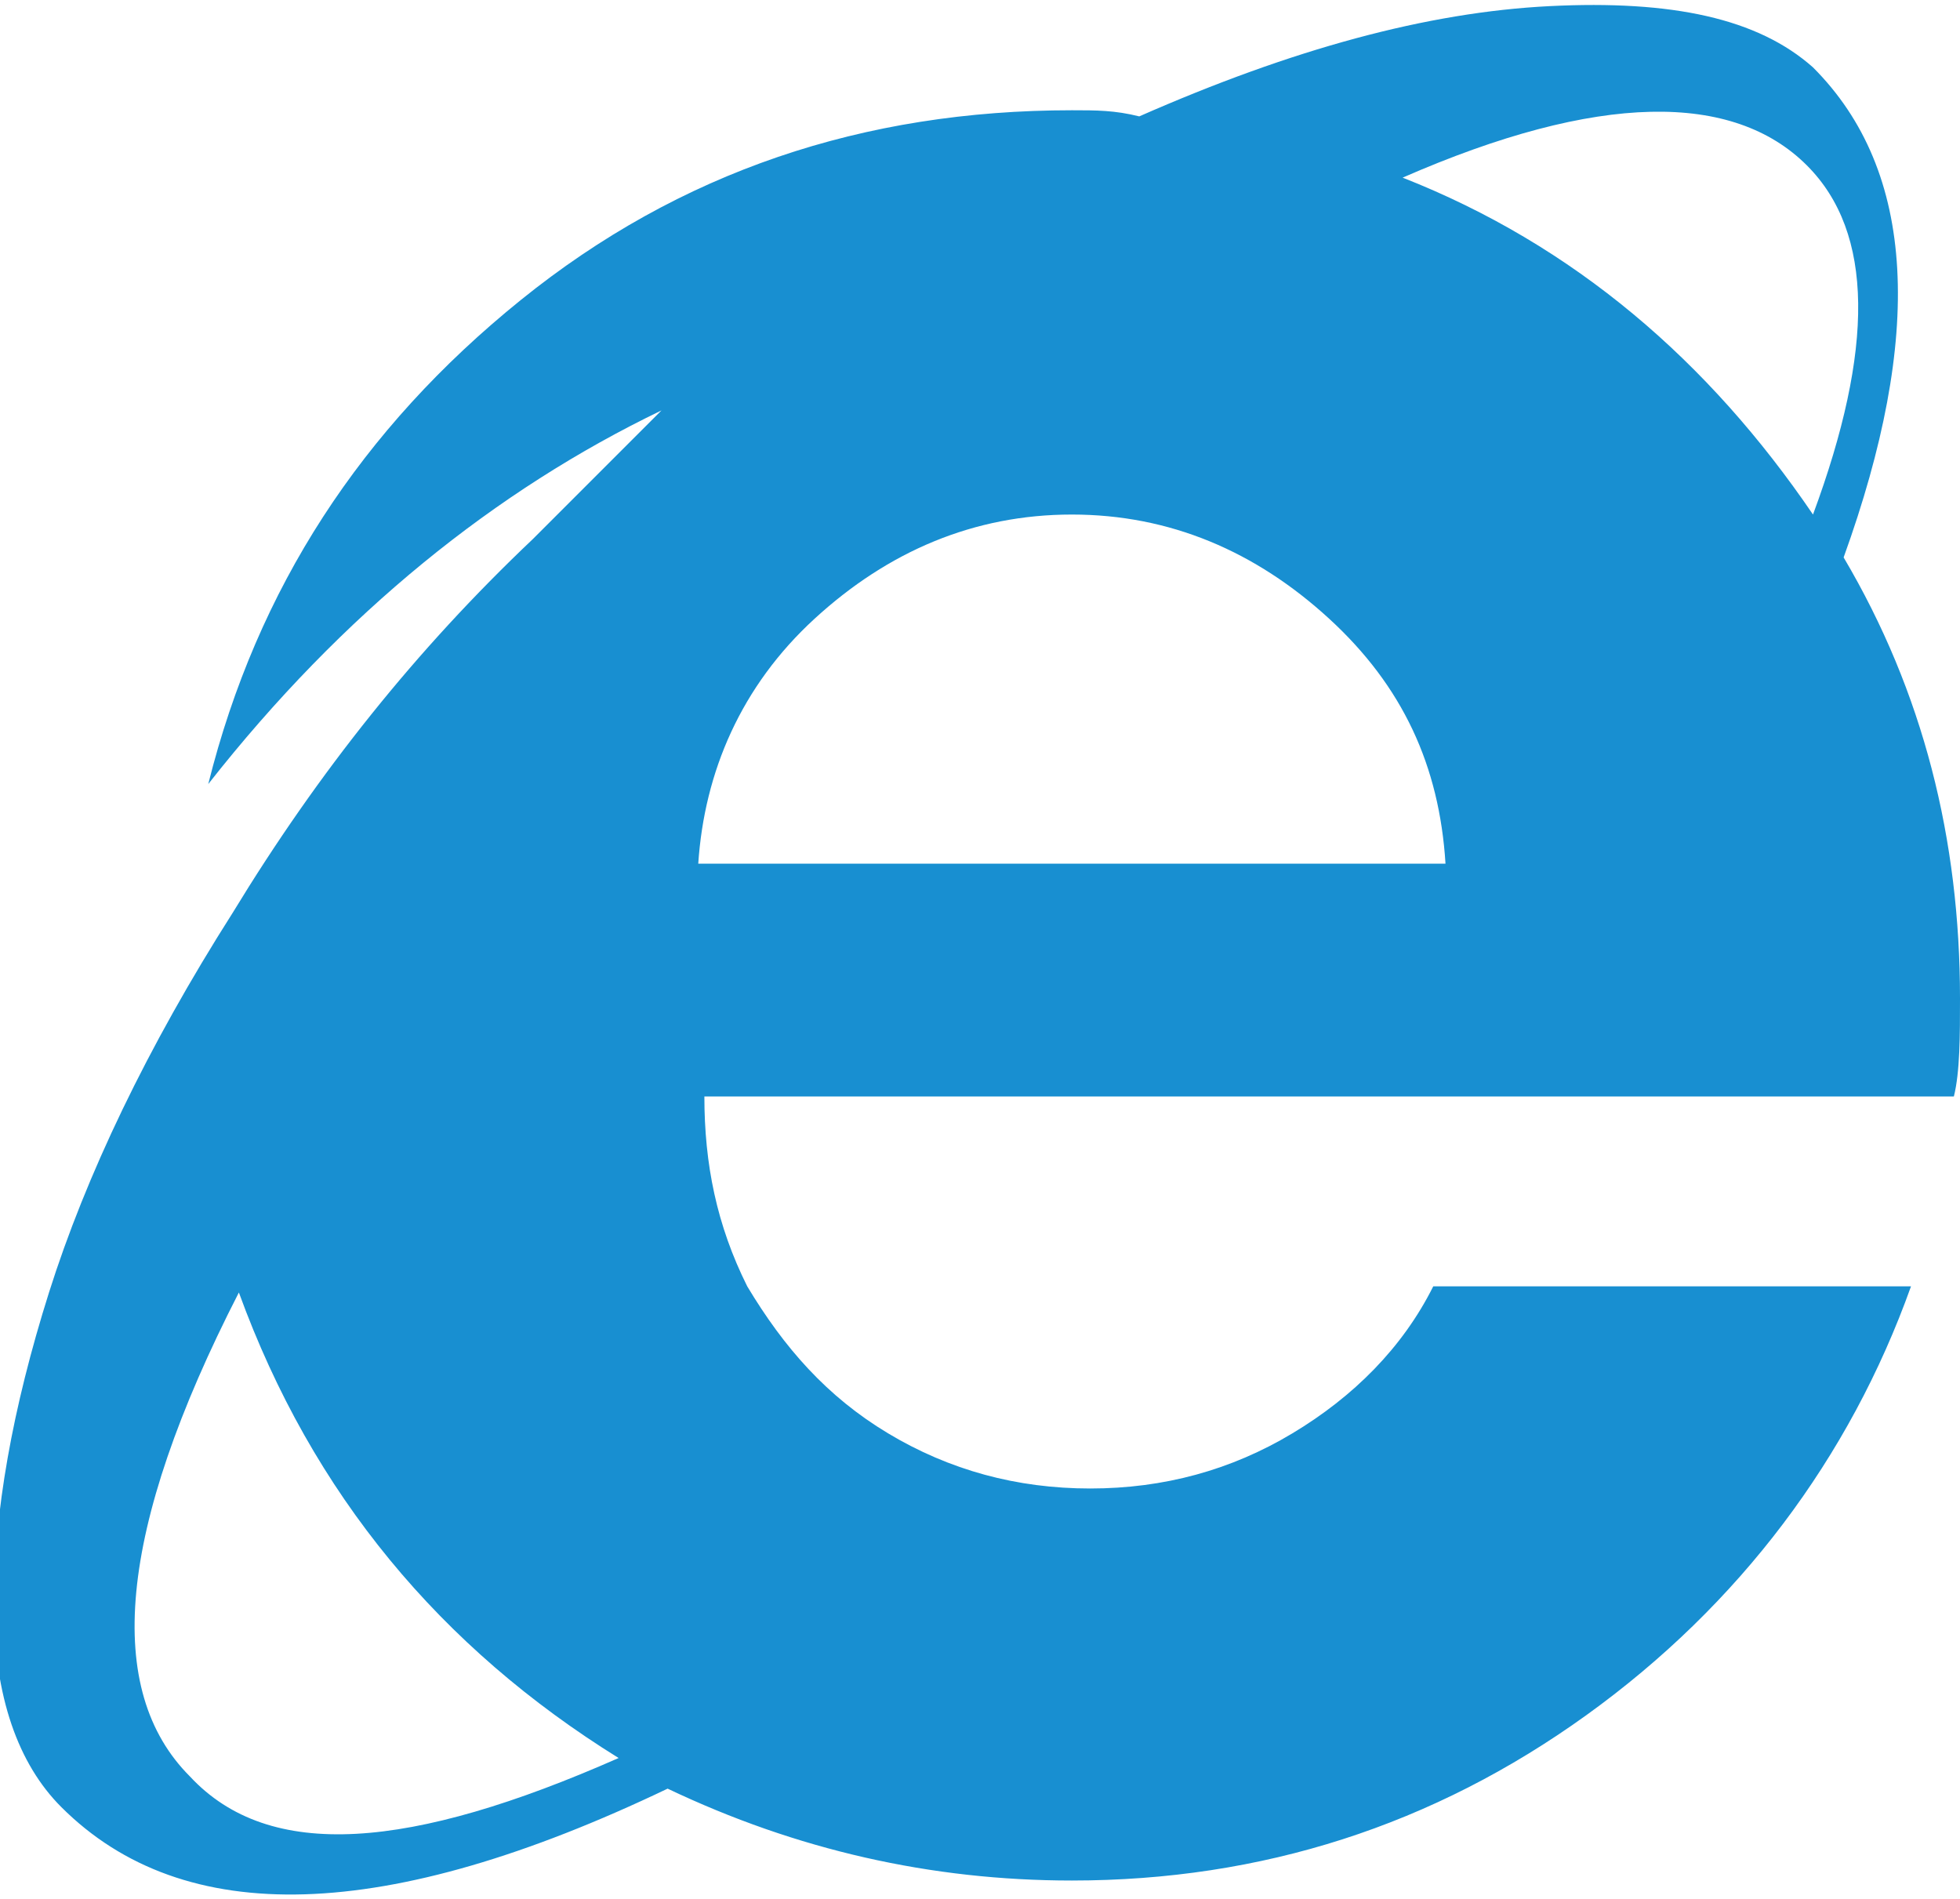 <?xml version="1.0" encoding="utf-8"?>
<!-- Generator: Adobe Illustrator 18.1.1, SVG Export Plug-In . SVG Version: 6.00 Build 0)  -->
<svg version="1.1" id="Layer_1" xmlns="http://www.w3.org/2000/svg" xmlns:xlink="http://www.w3.org/1999/xlink" x="0px" y="0px"
	 viewBox="-404 283.3 32 31" enable-background="new -404 283.3 32 31" xml:space="preserve">
<g>
	<path fill="#188FD1" d="M-392.5,301.2L-392.5,301.2c0,1.1,0.2,2.1,0.7,3.1c0.6,1,1.3,1.8,2.3,2.4c1,0.6,2.1,0.9,3.3,0.9
		s2.3-0.3,3.3-0.9c1-0.6,1.8-1.4,2.3-2.4h7.8c-1,2.8-2.8,5.2-5.3,7c-2.5,1.8-5.3,2.7-8.4,2.7c-2.3,0-4.5-0.5-6.6-1.5
		c-4.6,2.2-7.9,2.3-9.9,0.3c-0.7-0.7-1.1-1.8-1.1-3.3c0-1.5,0.3-3.2,0.9-5.1c0.6-1.9,1.6-4,3-6.2c1.4-2.3,3-4.3,4.9-6.1
		c1.1-1.1,1.8-1.8,2.1-2.1c-2.7,1.3-5.2,3.3-7.4,6.1c0.8-3.2,2.5-5.8,5.1-7.9c2.6-2.1,5.6-3.1,9-3.1c0.4,0,0.7,0,1.1,0.1
		c2.5-1.1,4.7-1.7,6.7-1.8c2-0.1,3.4,0.2,4.3,1c1.7,1.7,1.8,4.4,0.5,8c1.3,2.2,1.9,4.6,1.9,7.2c0,0.6,0,1.2-0.1,1.6h-7.8
		L-392.5,301.2L-392.5,301.2z M-393.9,312c-2.9-1.8-5-4.3-6.2-7.6c-2,3.9-2.2,6.5-0.8,7.9C-399.6,313.7-397.3,313.5-393.9,312z
		 M-380.4,297.4c-0.1-1.6-0.7-2.9-1.9-4c-1.2-1.1-2.6-1.7-4.2-1.7c-1.6,0-3,0.6-4.2,1.7c-1.2,1.1-1.8,2.5-1.9,4H-380.4z
		 M-381.1,286.2c2.8,1.1,5,3,6.7,5.5c1-2.7,1-4.6-0.1-5.7C-375.7,284.8-377.9,284.8-381.1,286.2z"/>
</g>
</svg>
